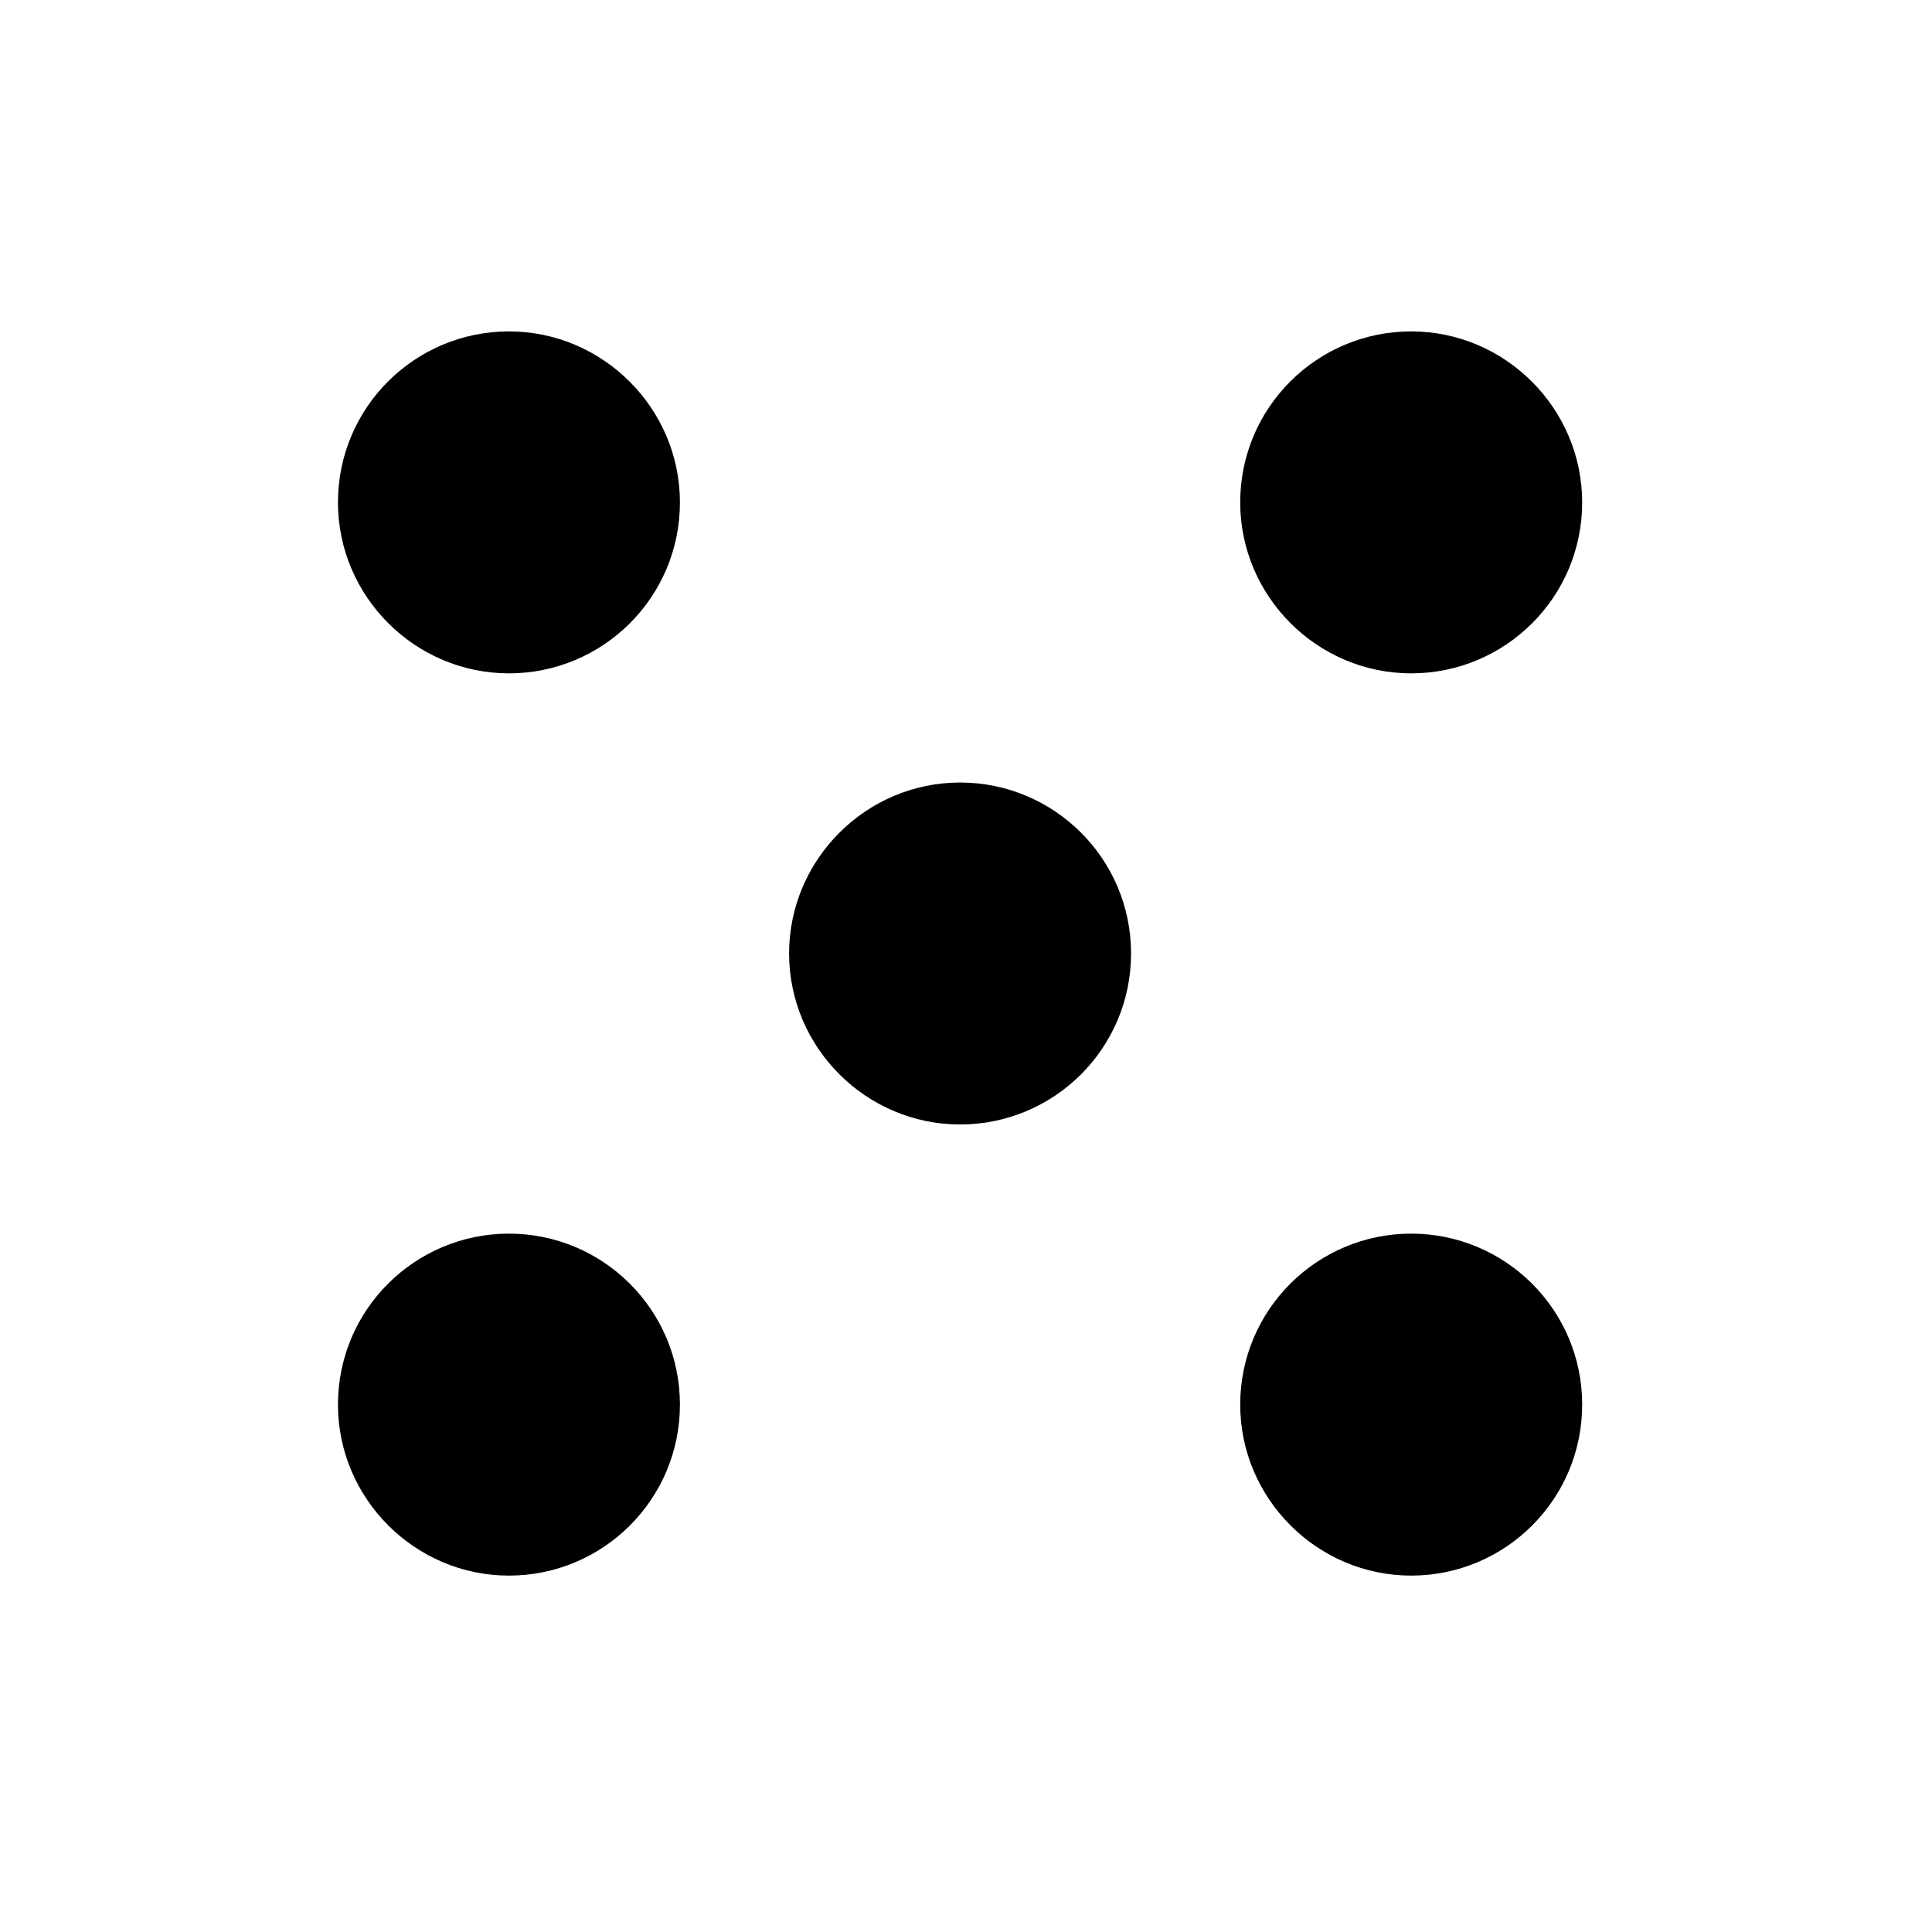 <?xml version="1.0" encoding="utf-8"?>
<!-- Generator: Adobe Illustrator 21.1.0, SVG Export Plug-In . SVG Version: 6.00 Build 0)  -->
<svg version="1.1"
	 id="svg2337" inkscape:version="0.42" sodipodi:docbase="C:\Documents and Settings\Lion\Desktop" sodipodi:docname="dice-prepared.svg" sodipodi:version="0.32" xmlns:cc="http://web.resource.org/cc/" xmlns:dc="http://purl.org/dc/elements/1.1/" xmlns:inkscape="http://www.inkscape.org/namespaces/inkscape" xmlns:rdf="http://www.w3.org/1999/02/22-rdf-syntax-ns#" xmlns:sodipodi="http://inkscape.sourceforge.net/DTD/sodipodi-0.dtd" xmlns:svg="http://www.w3.org/2000/svg"
	 xmlns="http://www.w3.org/2000/svg" xmlns:xlink="http://www.w3.org/1999/xlink" x="0px" y="0px" viewBox="0 0 100 100"
	 style="enable-background:new 0 0 100 100;" xml:space="preserve">
<style type="text/css">
	.st0{stroke:#000000;stroke-width:3;}
</style>
<sodipodi:namedview  bordercolor="#666666" borderopacity="1.0" id="base" inkscape:current-layer="layer1" inkscape:cx="375.00000" inkscape:cy="31.428571" inkscape:document-units="px" inkscape:pageopacity="0.0" inkscape:pageshadow="2" inkscape:window-height="510" inkscape:window-width="704" inkscape:window-x="44" inkscape:window-y="58" inkscape:zoom="0.35000000" pagecolor="#ffffff">
	</sodipodi:namedview>
<g id="g2268" transform="matrix(0.5,0,0,0.5,251.643,-95.497)">
	
		<path id="path2272" sodipodi:cx="325.00000" sodipodi:cy="227.36218" sodipodi:rx="12.500000" sodipodi:ry="12.500000" sodipodi:type="arc" class="st0" d="
		M-434.4,243c0,9-7.3,16.2-16.2,16.2s-16.2-7.3-16.2-16.2c0-9,7.3-16.2,16.2-16.2S-434.4,234.1-434.4,243z"/>
	
		<path id="path2274" sodipodi:cx="325.00000" sodipodi:cy="227.36218" sodipodi:rx="12.500000" sodipodi:ry="12.500000" sodipodi:type="arc" class="st0" d="
		M-434.4,336.4c0,9-7.3,16.2-16.2,16.2s-16.2-7.3-16.2-16.2c0-9,7.3-16.2,16.2-16.2S-434.4,327.4-434.4,336.4z"/>
	
		<path id="path2276" sodipodi:cx="325.00000" sodipodi:cy="227.36218" sodipodi:rx="12.500000" sodipodi:ry="12.500000" sodipodi:type="arc" class="st0" d="
		M-341,243c0,9-7.3,16.2-16.2,16.2s-16.2-7.3-16.2-16.2c0-9,7.3-16.2,16.2-16.2S-341,234.1-341,243z"/>
	
		<path id="path2278" sodipodi:cx="325.00000" sodipodi:cy="227.36218" sodipodi:rx="12.500000" sodipodi:ry="12.500000" sodipodi:type="arc" class="st0" d="
		M-341,336.4c0,9-7.3,16.2-16.2,16.2s-16.2-7.3-16.2-16.2c0-9,7.3-16.2,16.2-16.2S-341,327.4-341,336.4z"/>
	
		<path id="path2280" sodipodi:cx="325.00000" sodipodi:cy="227.36218" sodipodi:rx="12.500000" sodipodi:ry="12.500000" sodipodi:type="arc" class="st0" d="
		M-387.7,289.7c0,9-7.3,16.2-16.2,16.2s-16.2-7.3-16.2-16.2s7.3-16.2,16.2-16.2S-387.7,280.7-387.7,289.7z"/>
</g>
</svg>

